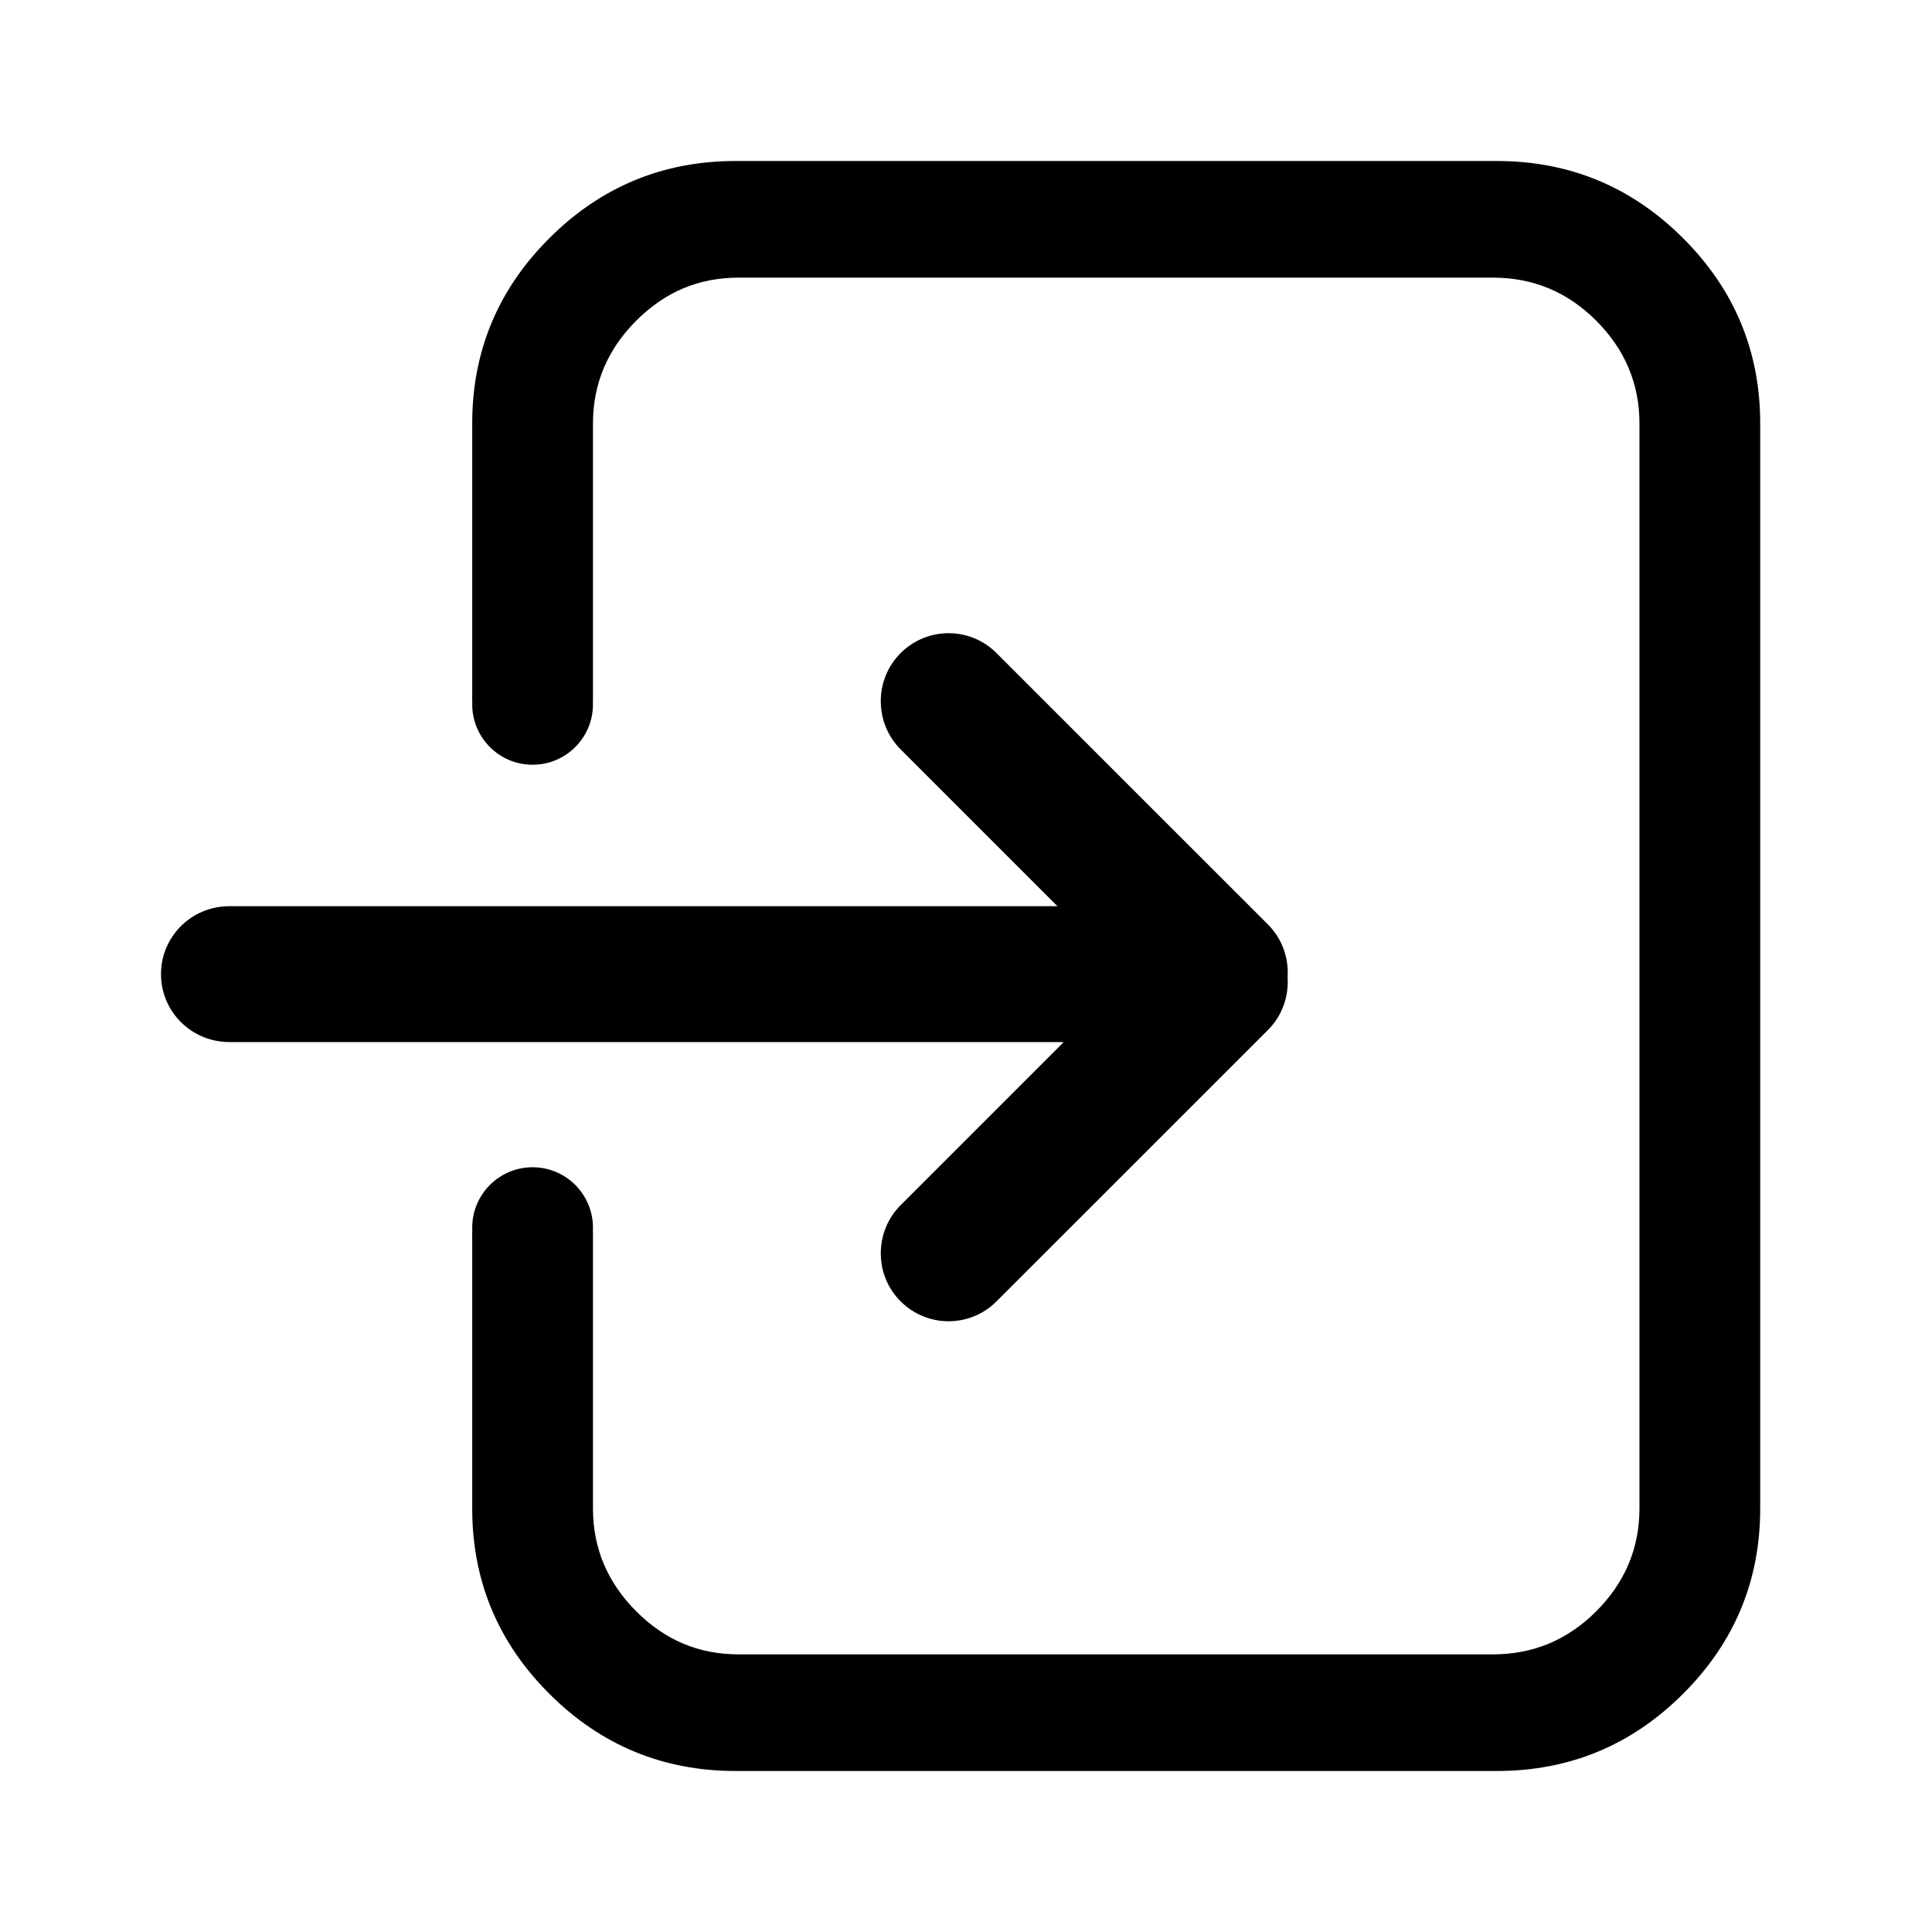 <?xml version="1.0" encoding="UTF-8" standalone="no"?>
<svg width="24px" height="24px" viewBox="0 0 24 24" version="1.1" xmlns="http://www.w3.org/2000/svg" xmlns:xlink="http://www.w3.org/1999/xlink">
    <!-- Generator: Sketch 44.1 (41455) - http://www.bohemiancoding.com/sketch -->
    <title>import</title>
    <desc>Created with Sketch.</desc>
    <defs></defs>
    <g id="PDS" stroke="none" stroke-width="1" fill="none" fill-rule="evenodd">
        <g id="import" fill="#000000">
            <path d="M7.366,15.3 L7.366,18.739 C7.366,19.237 7.55,19.664 7.906,20.019 C8.262,20.373 8.676,20.551 9.176,20.551 L18.546,20.551 C19.046,20.551 19.47,20.373 19.826,20.019 C20.182,19.664 20.366,19.237 20.366,18.739 L20.366,5.261 C20.366,4.763 20.182,4.336 19.826,3.981 C19.47,3.627 19.046,3.449 18.546,3.449 L9.176,3.449 C8.676,3.449 8.262,3.627 7.906,3.981 C7.55,4.336 7.366,4.763 7.366,5.261 L7.366,8.7 L5.866,8.7 L5.866,15.3 L7.366,15.3 Z M21.866,5.261 L21.866,18.739 C21.866,19.637 21.546,20.405 20.906,21.043 C20.266,21.681 19.495,22 18.593,22 L9.139,22 C8.237,22 7.466,21.681 6.826,21.043 C6.186,20.405 5.866,19.637 5.866,18.739 L5.866,5.261 C5.866,4.363 6.186,3.595 6.826,2.957 C7.466,2.319 8.237,2 9.139,2 L18.593,2 C19.495,2 20.266,2.319 20.906,2.957 C21.546,3.595 21.866,4.363 21.866,5.261 Z" id="Path"></path>
            <path d="M8.116,8.003 L8.116,18.289 C8.116,18.76 8.493,19.139 8.96,19.139 C9.429,19.139 9.804,18.758 9.804,18.289 L9.804,7.925 L11.831,9.952 C12.156,10.277 12.695,10.282 13.024,9.952 C13.356,9.62 13.354,9.088 13.024,8.759 L9.653,5.387 C9.476,5.21 9.235,5.128 8.999,5.144 C8.763,5.128 8.522,5.21 8.344,5.387 L4.973,8.759 C4.643,9.088 4.641,9.62 4.973,9.952 C5.303,10.282 5.842,10.277 6.167,9.952 L8.116,8.003 Z" id="Arrow" transform="translate(8.999, 12.14) rotate(90) translate(-8.999, -12.14) "></path>
            <path d="M6.616,9.5 C6.202,9.5 5.866,9.164 5.866,8.75 C5.866,8.336 6.202,8 6.616,8 C7.03,8 7.366,8.336 7.366,8.75 C7.366,9.164 7.03,9.5 6.616,9.5 Z M6.616,16 C6.202,16 5.866,15.664 5.866,15.25 C5.866,14.836 6.202,14.5 6.616,14.5 C7.03,14.5 7.366,14.836 7.366,15.25 C7.366,15.664 7.03,16 6.616,16 Z" id="Combined-Shape"></path>
        </g>
    </g>
</svg>